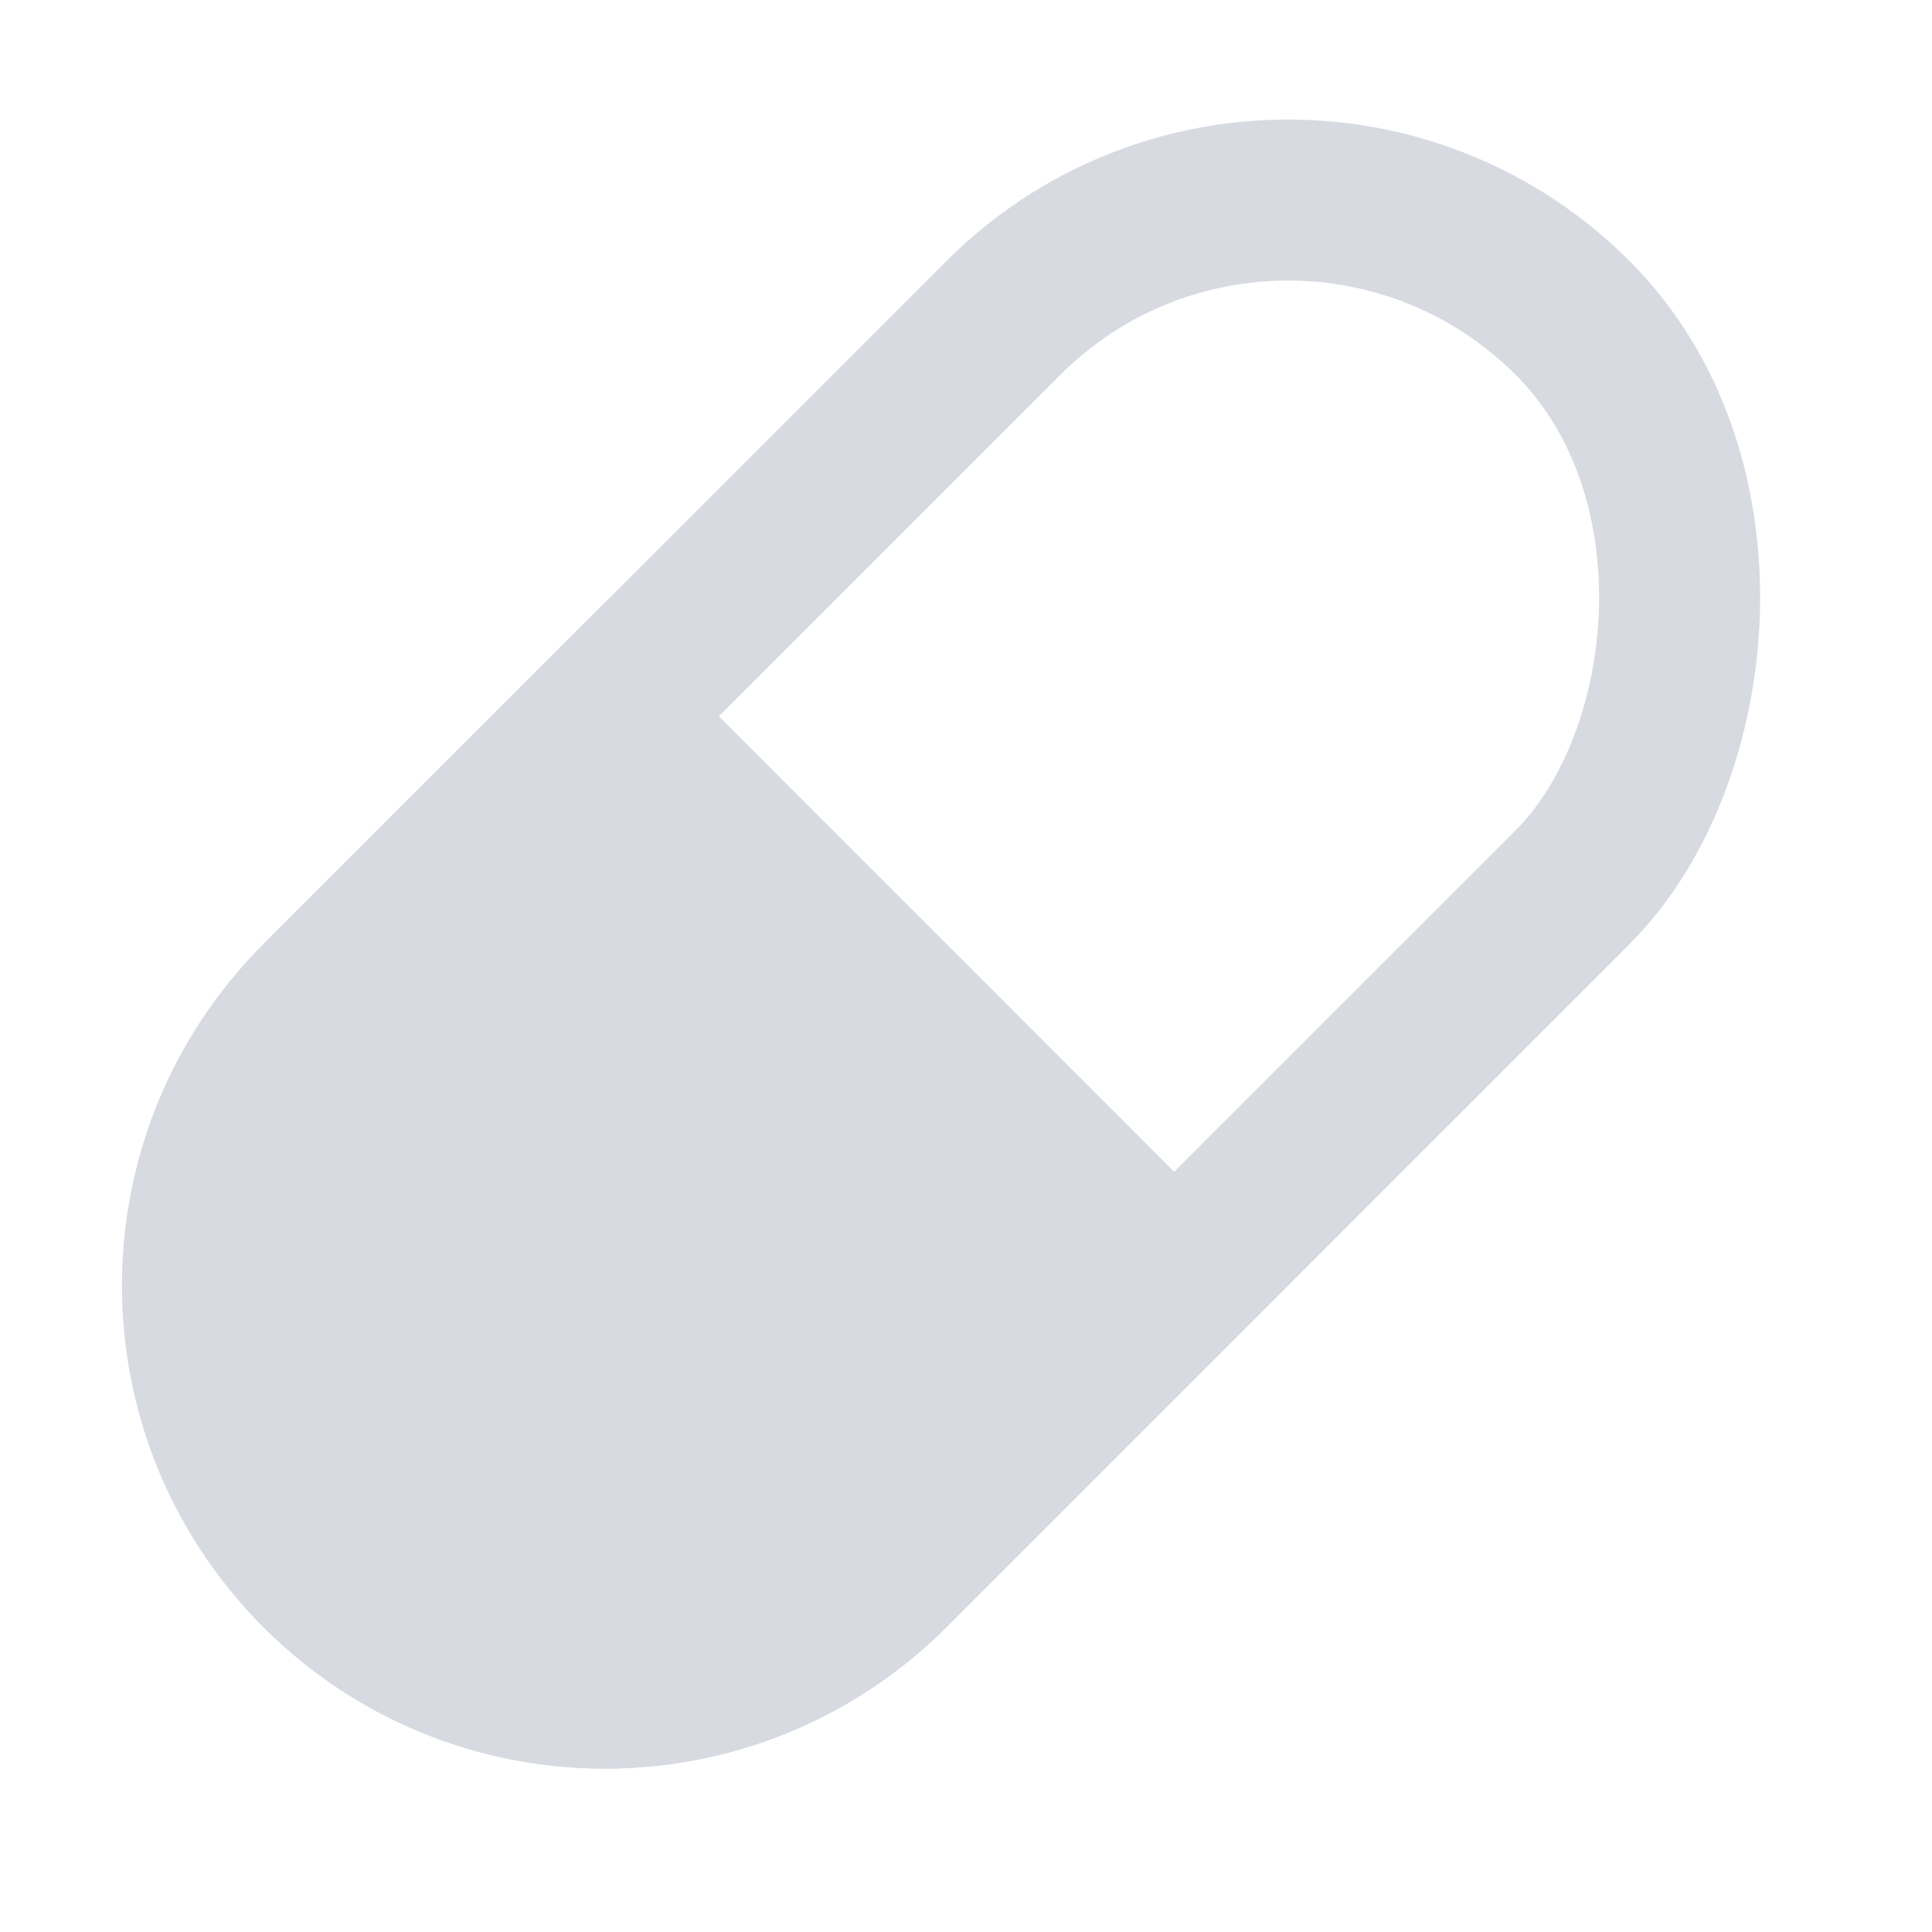 <svg width="24" height="24" viewBox="0 0 24 24" fill="none" xmlns="http://www.w3.org/2000/svg">
<g clip-path="url(#clip0_58_178)">
<rect x="16" y="0.414" width="10" height="22" rx="5" transform="rotate(45 16 0.414)" stroke="#D7DAE1" stroke-width="2"/>
<path d="M11.757 20.213L16 15.971L7.515 7.485L3.272 11.728C0.929 14.071 0.929 17.87 3.272 20.213C5.615 22.556 9.414 22.556 11.757 20.213Z" fill="#D7DAE1"/>
</g>
<defs>
<clipPath id="clip0_58_178">
<rect width="24" height="24" fill="white"/>
</clipPath>
</defs>
</svg>
